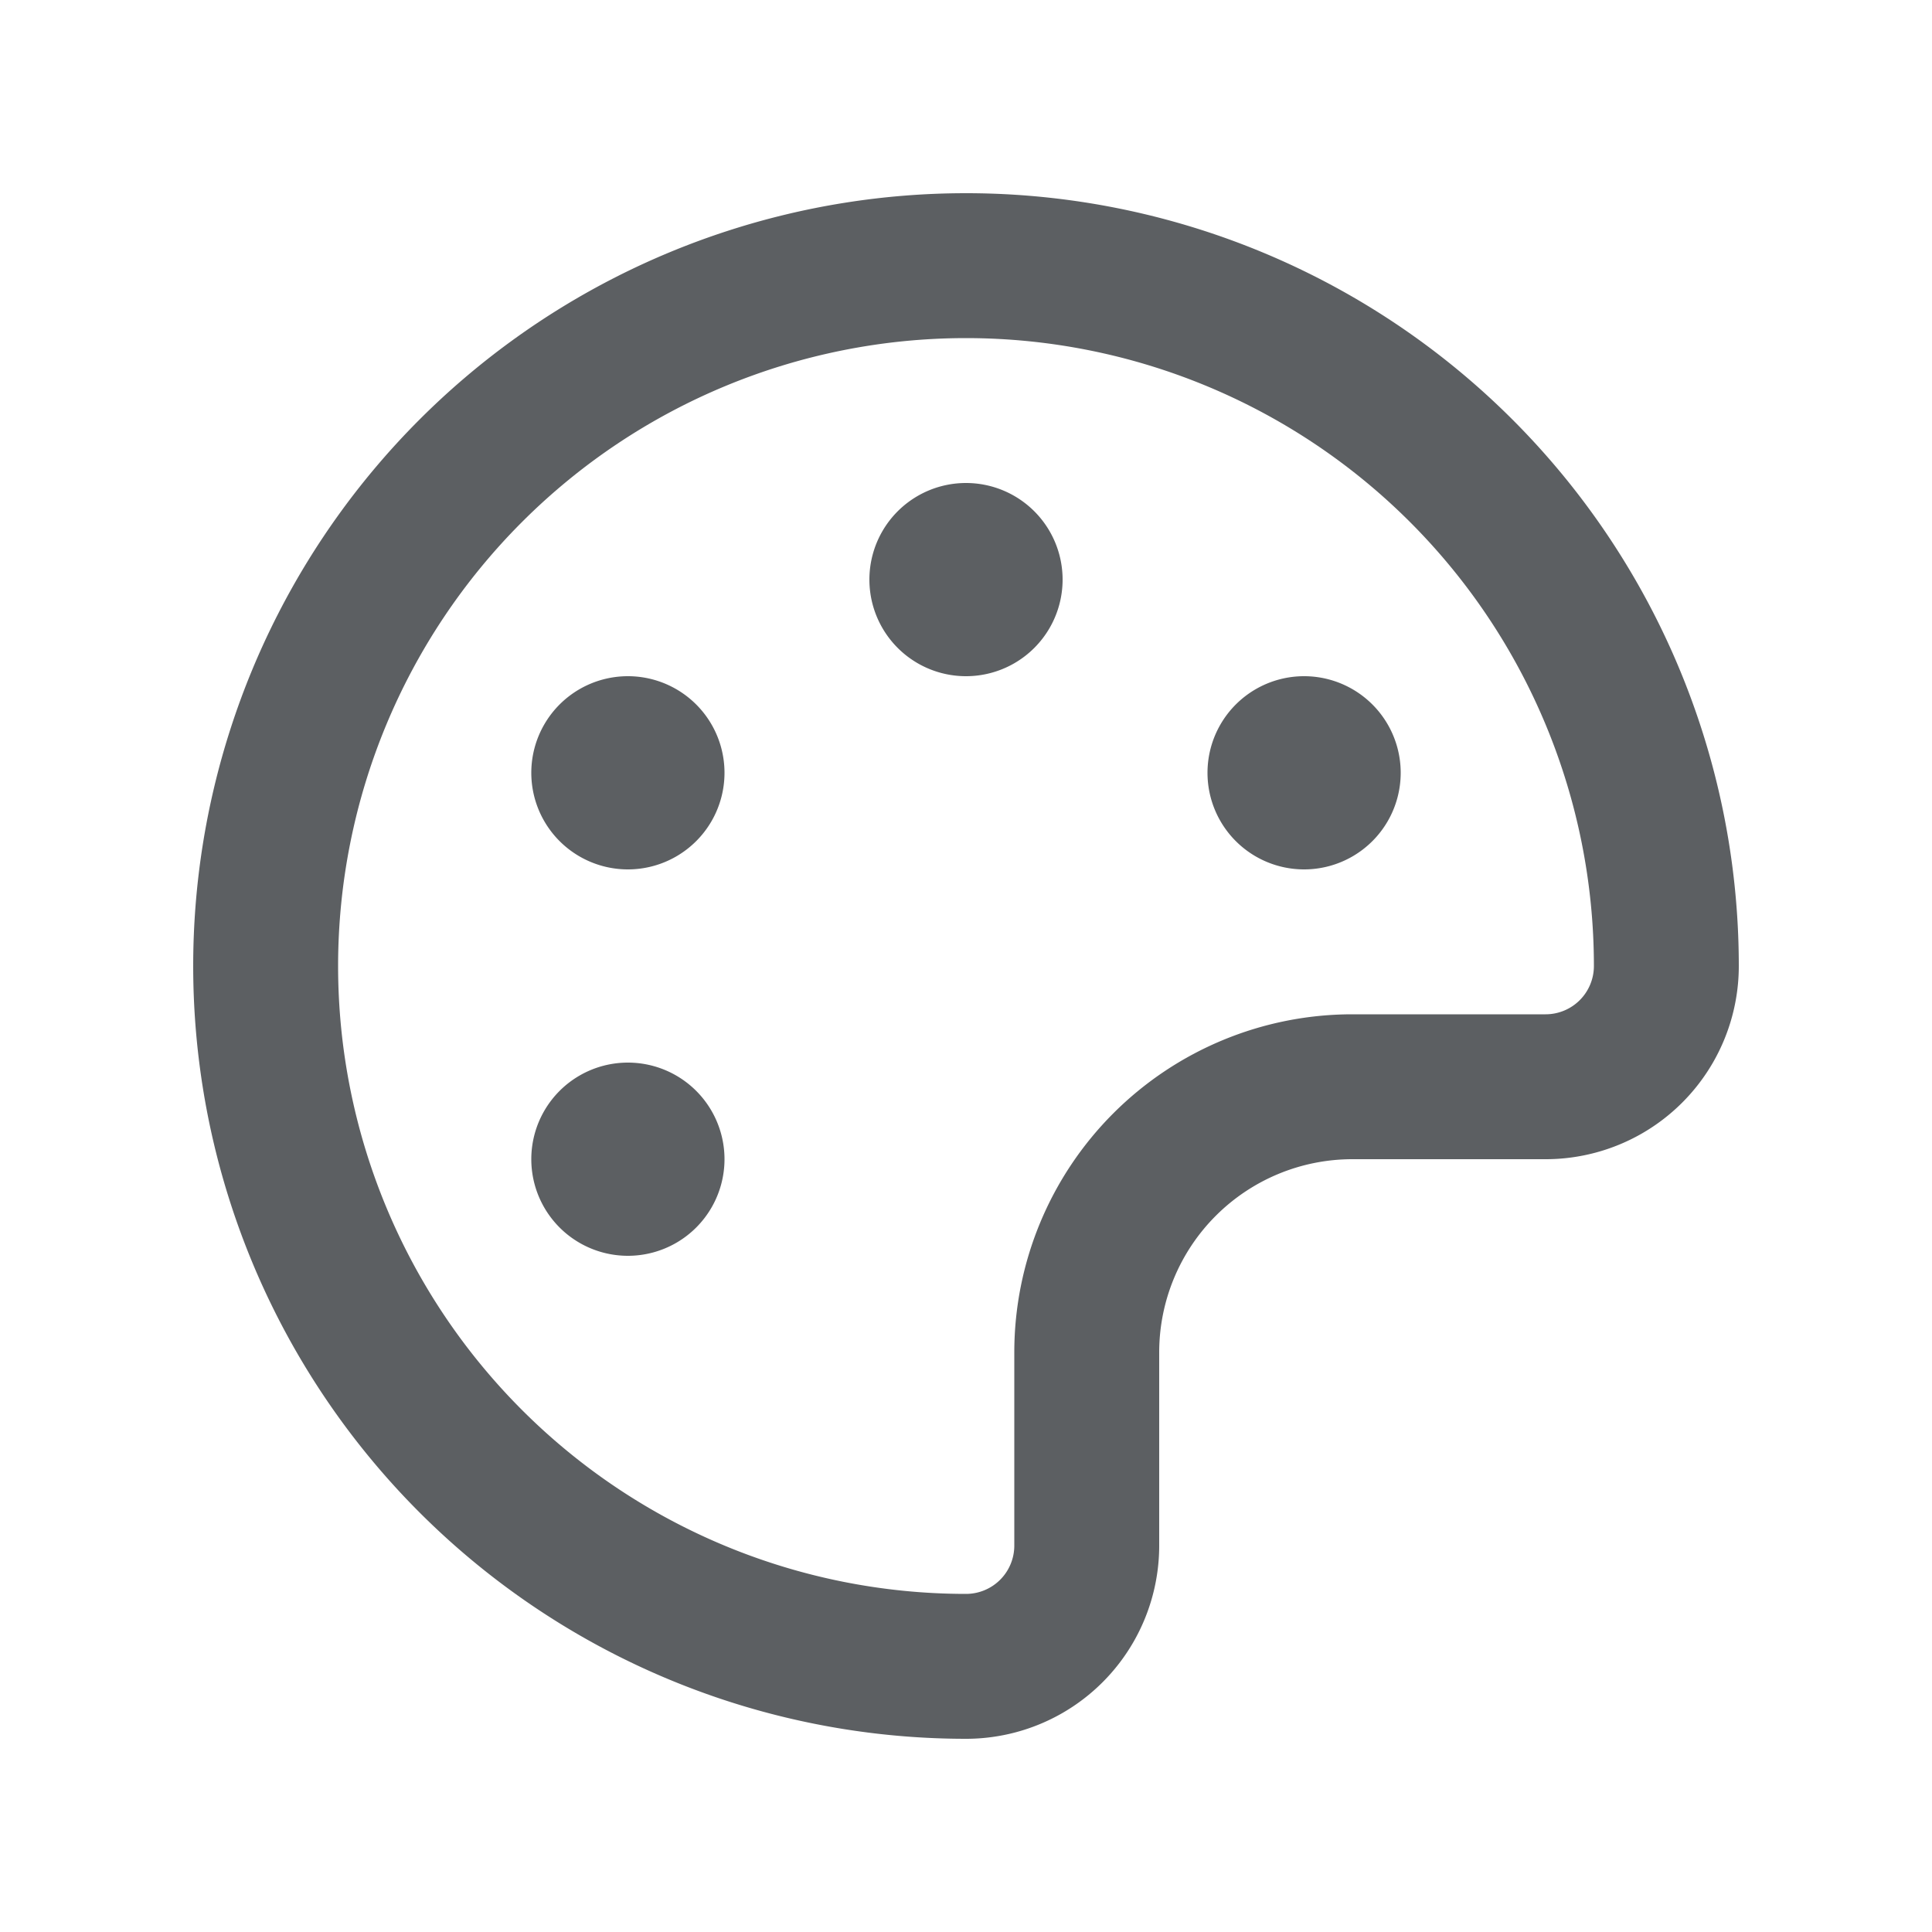 <svg viewBox="0 0 20 20" xmlns="http://www.w3.org/2000/svg"><path d="M11 6a1 1 0 1 1-2 0 1 1 0 0 1 2 0Z" fill="#5C5F62"/><path d="M6.5 9a1 1 0 1 0 0-2 1 1 0 0 0 0 2Z" fill="#5C5F62"/><path d="M7.5 12a1 1 0 1 1-2 0 1 1 0 0 1 2 0Z" fill="#5C5F62"/><path d="M13.5 9a1 1 0 1 0 0-2 1 1 0 0 0 0 2Z" fill="#5C5F62"/><path fill-rule="evenodd" d="M10 2a8 8 0 1 0 0 16 2 2 0 0 0 2-2v-2a2 2 0 0 1 2-2h2a2 2 0 0 0 2-2 8 8 0 0 0-8-8Zm4 8.5h2a.5.5 0 0 0 .5-.5 6.5 6.5 0 1 0-6.5 6.5.5.5 0 0 0 .5-.5v-2a3.5 3.5 0 0 1 3.5-3.5Z" fill="#5C5F62"/></svg>